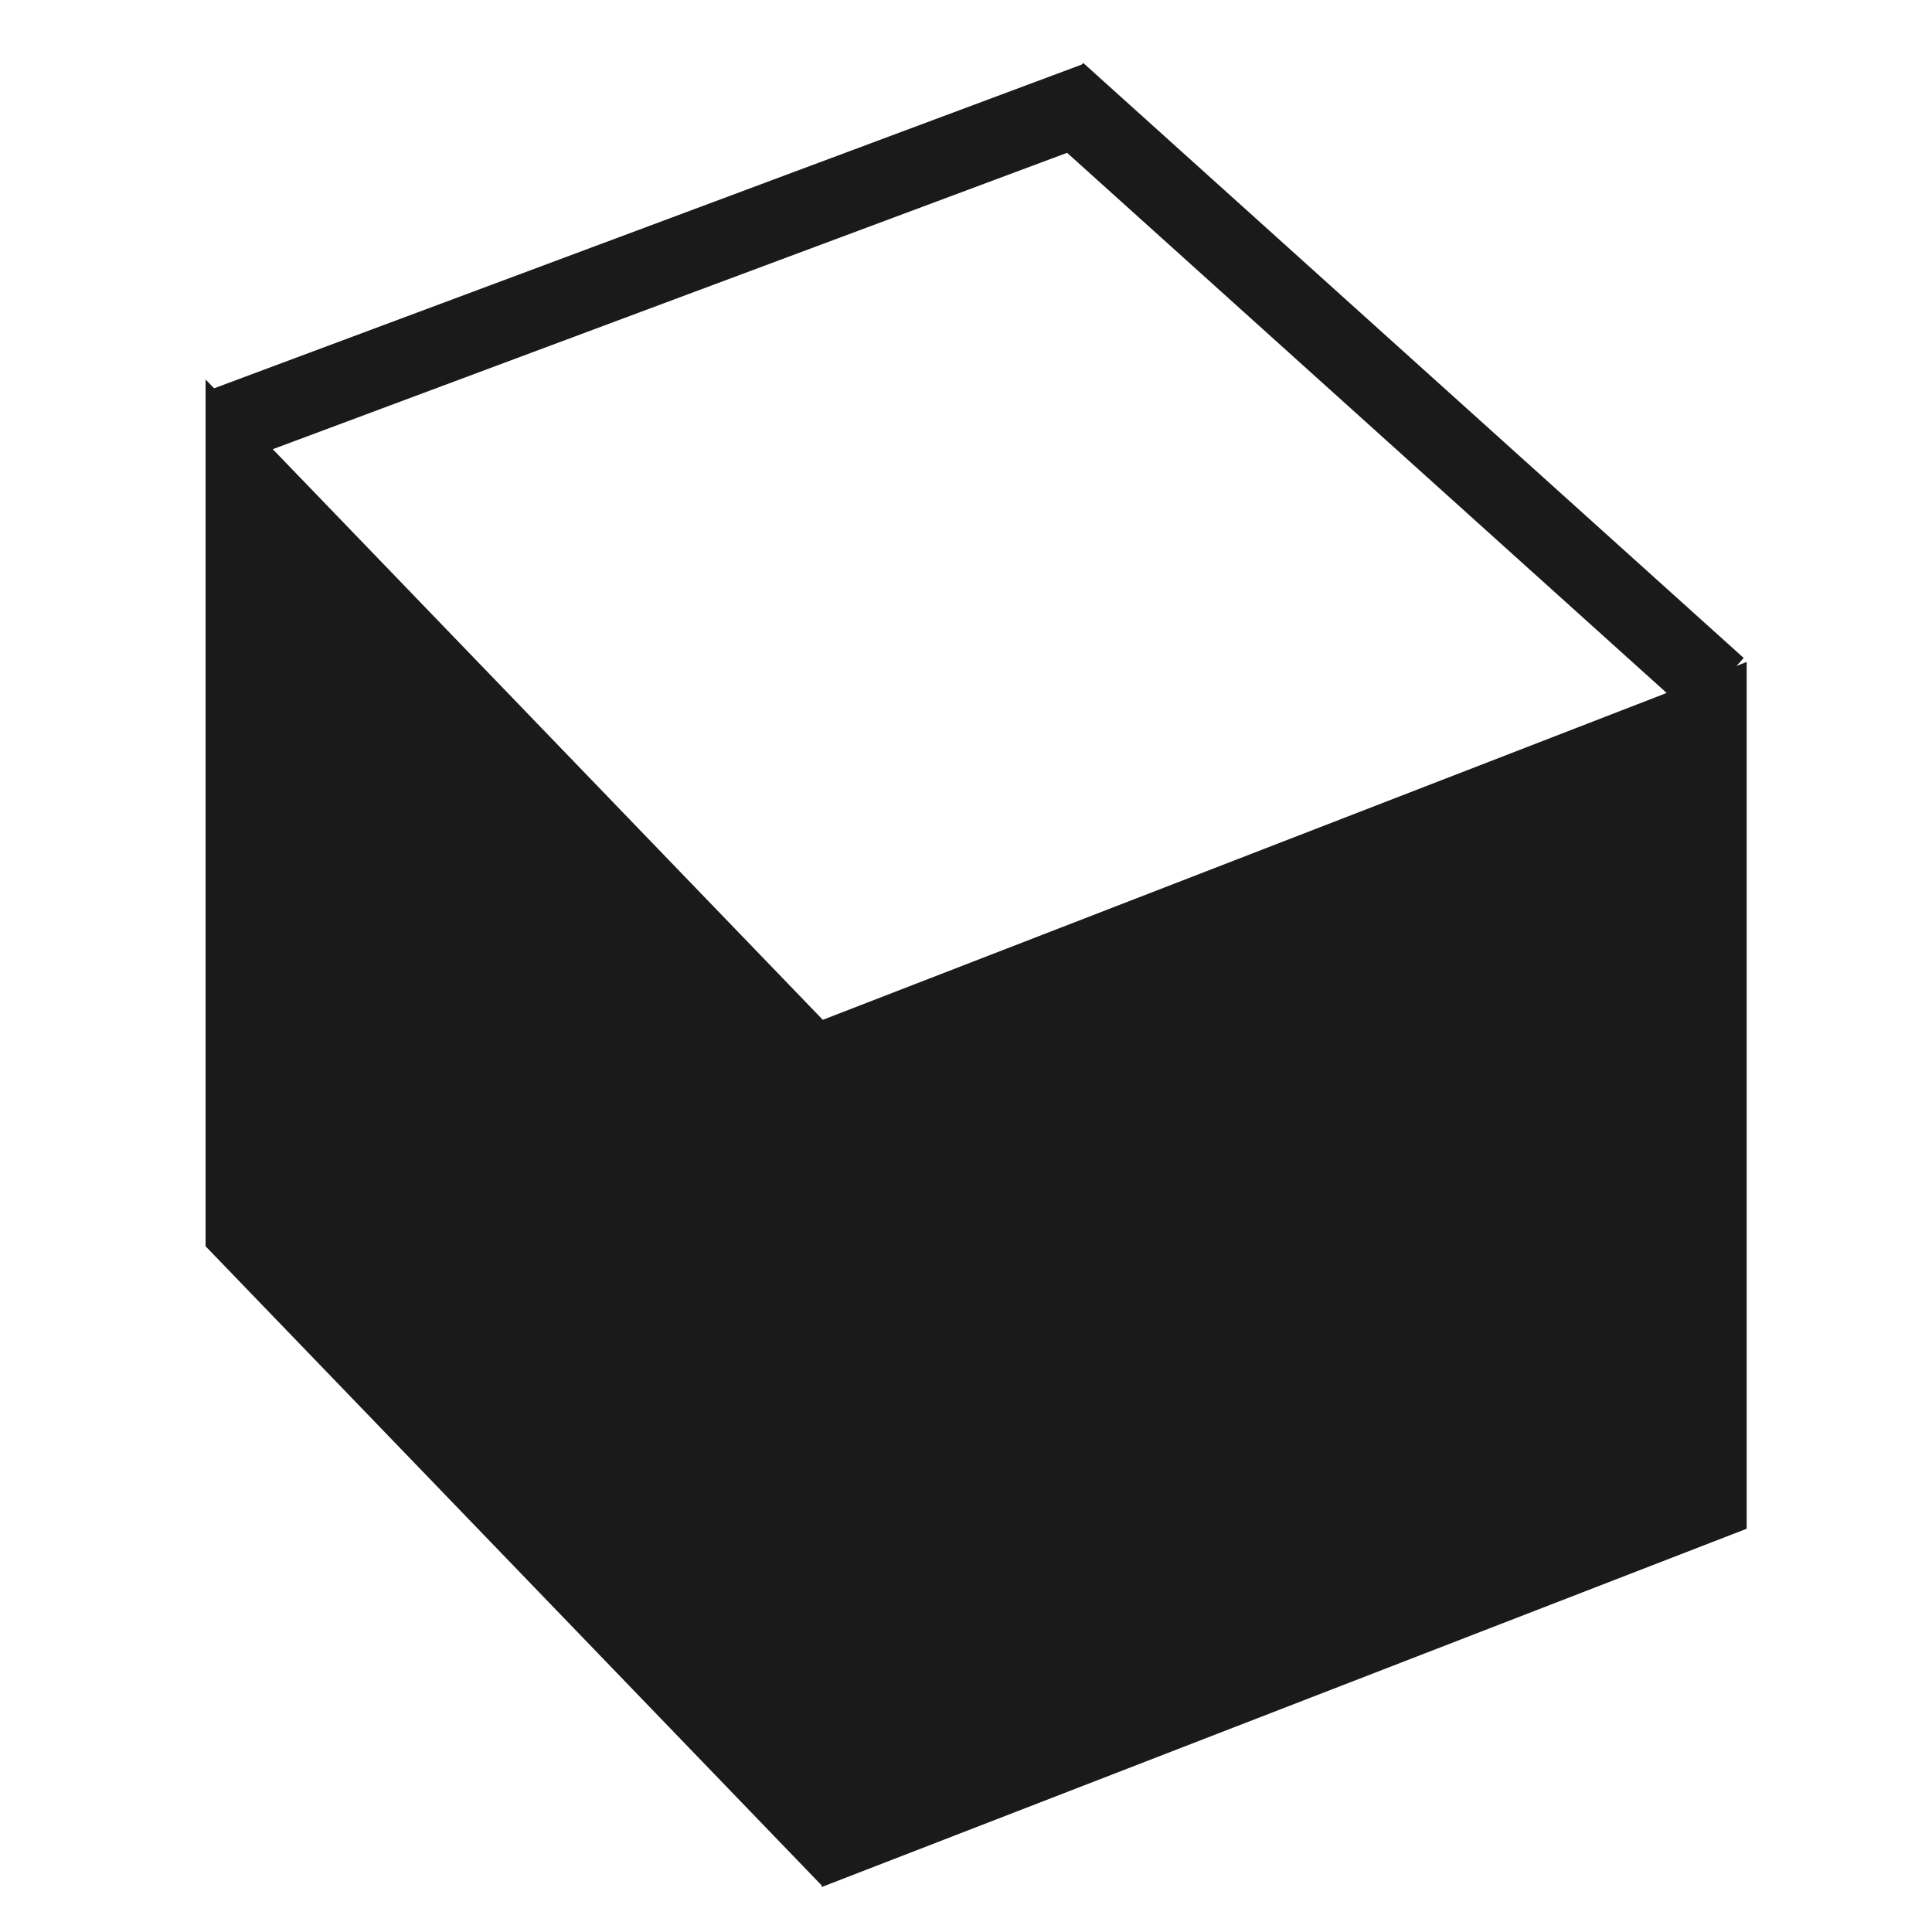 <?xml version="1.0" encoding="UTF-8" standalone="no"?>
<!-- Created with Inkscape (http://www.inkscape.org/) -->

<svg
   xmlns:dc="http://purl.org/dc/elements/1.1/"
   xmlns:cc="http://creativecommons.org/ns#"
   xmlns:rdf="http://www.w3.org/1999/02/22-rdf-syntax-ns#"
   xmlns:svg="http://www.w3.org/2000/svg"
   xmlns="http://www.w3.org/2000/svg"
   xmlns:sodipodi="http://sodipodi.sourceforge.net/DTD/sodipodi-0.dtd"
   xmlns:inkscape="http://www.inkscape.org/namespaces/inkscape"
   version="1.1"
   id="svg2"
   width="48"
   height="48"
   viewBox="0 0 48 48"
   sodipodi:docname="draw-cuboid.svg"
   inkscape:version="0.92.3 (2405546, 2018-03-11)">
  <defs
     id="defs6" />
  <sodipodi:namedview
     pagecolor="#ffffff"
     bordercolor="#666666"
     borderopacity="1"
     objecttolerance="10"
     gridtolerance="10"
     guidetolerance="10"
     inkscape:pageopacity="0"
     inkscape:pageshadow="2"
     inkscape:window-width="1366"
     inkscape:window-height="690"
     id="namedview4"
     showgrid="false"
     inkscape:zoom="3.3883351"
     inkscape:cx="-14.085724"
     inkscape:cy="21.513026"
     inkscape:window-x="0"
     inkscape:window-y="28"
     inkscape:window-maximized="1"
     inkscape:current-layer="svg2" />
  <rect
     style="opacity:1;fill:#1a1a1a;fill-opacity:1;fill-rule:nonzero;stroke:none;stroke-width:0;stroke-linecap:butt;stroke-linejoin:round;stroke-miterlimit:4;stroke-dasharray:none;stroke-dashoffset:0;stroke-opacity:1;paint-order:markers fill stroke"
     id="rect817"
     width="24.656"
     height="21.535"
     x="-46.562"
     y="-54.79"
     transform="matrix(-0.932,0.361,0,-1,0,0)" />
  <rect
     style="opacity:1;fill:#1a1a1a;fill-opacity:1;fill-rule:nonzero;stroke:none;stroke-width:0;stroke-linecap:butt;stroke-linejoin:round;stroke-miterlimit:4;stroke-dasharray:none;stroke-dashoffset:0;stroke-opacity:1;paint-order:markers fill stroke"
     id="rect817-3"
     width="22.085"
     height="21.535"
     x="7.36"
     y="-25.664"
     transform="matrix(0.694,0.72,0,-1,0,0)"
     inkscape:transform-center-x="1.0798194"
     inkscape:transform-center-y="3.591017" />
  <path
     style="fill:none;stroke:#1a1a1a;stroke-width:1.927px;stroke-linecap:butt;stroke-linejoin:miter;stroke-opacity:1"
     d="M 26.269,2.281 42.677,17.063"
     id="path851"
     inkscape:connector-curvature="0"
     sodipodi:nodetypes="cc" />
  <path
     style="fill:none;stroke:#1a1a1a;stroke-width:1.927px;stroke-linecap:butt;stroke-linejoin:miter;stroke-opacity:1"
     d="M 5.549,10.59 27.26,2.489"
     id="path853"
     inkscape:connector-curvature="0"
     sodipodi:nodetypes="cc" />
</svg>
